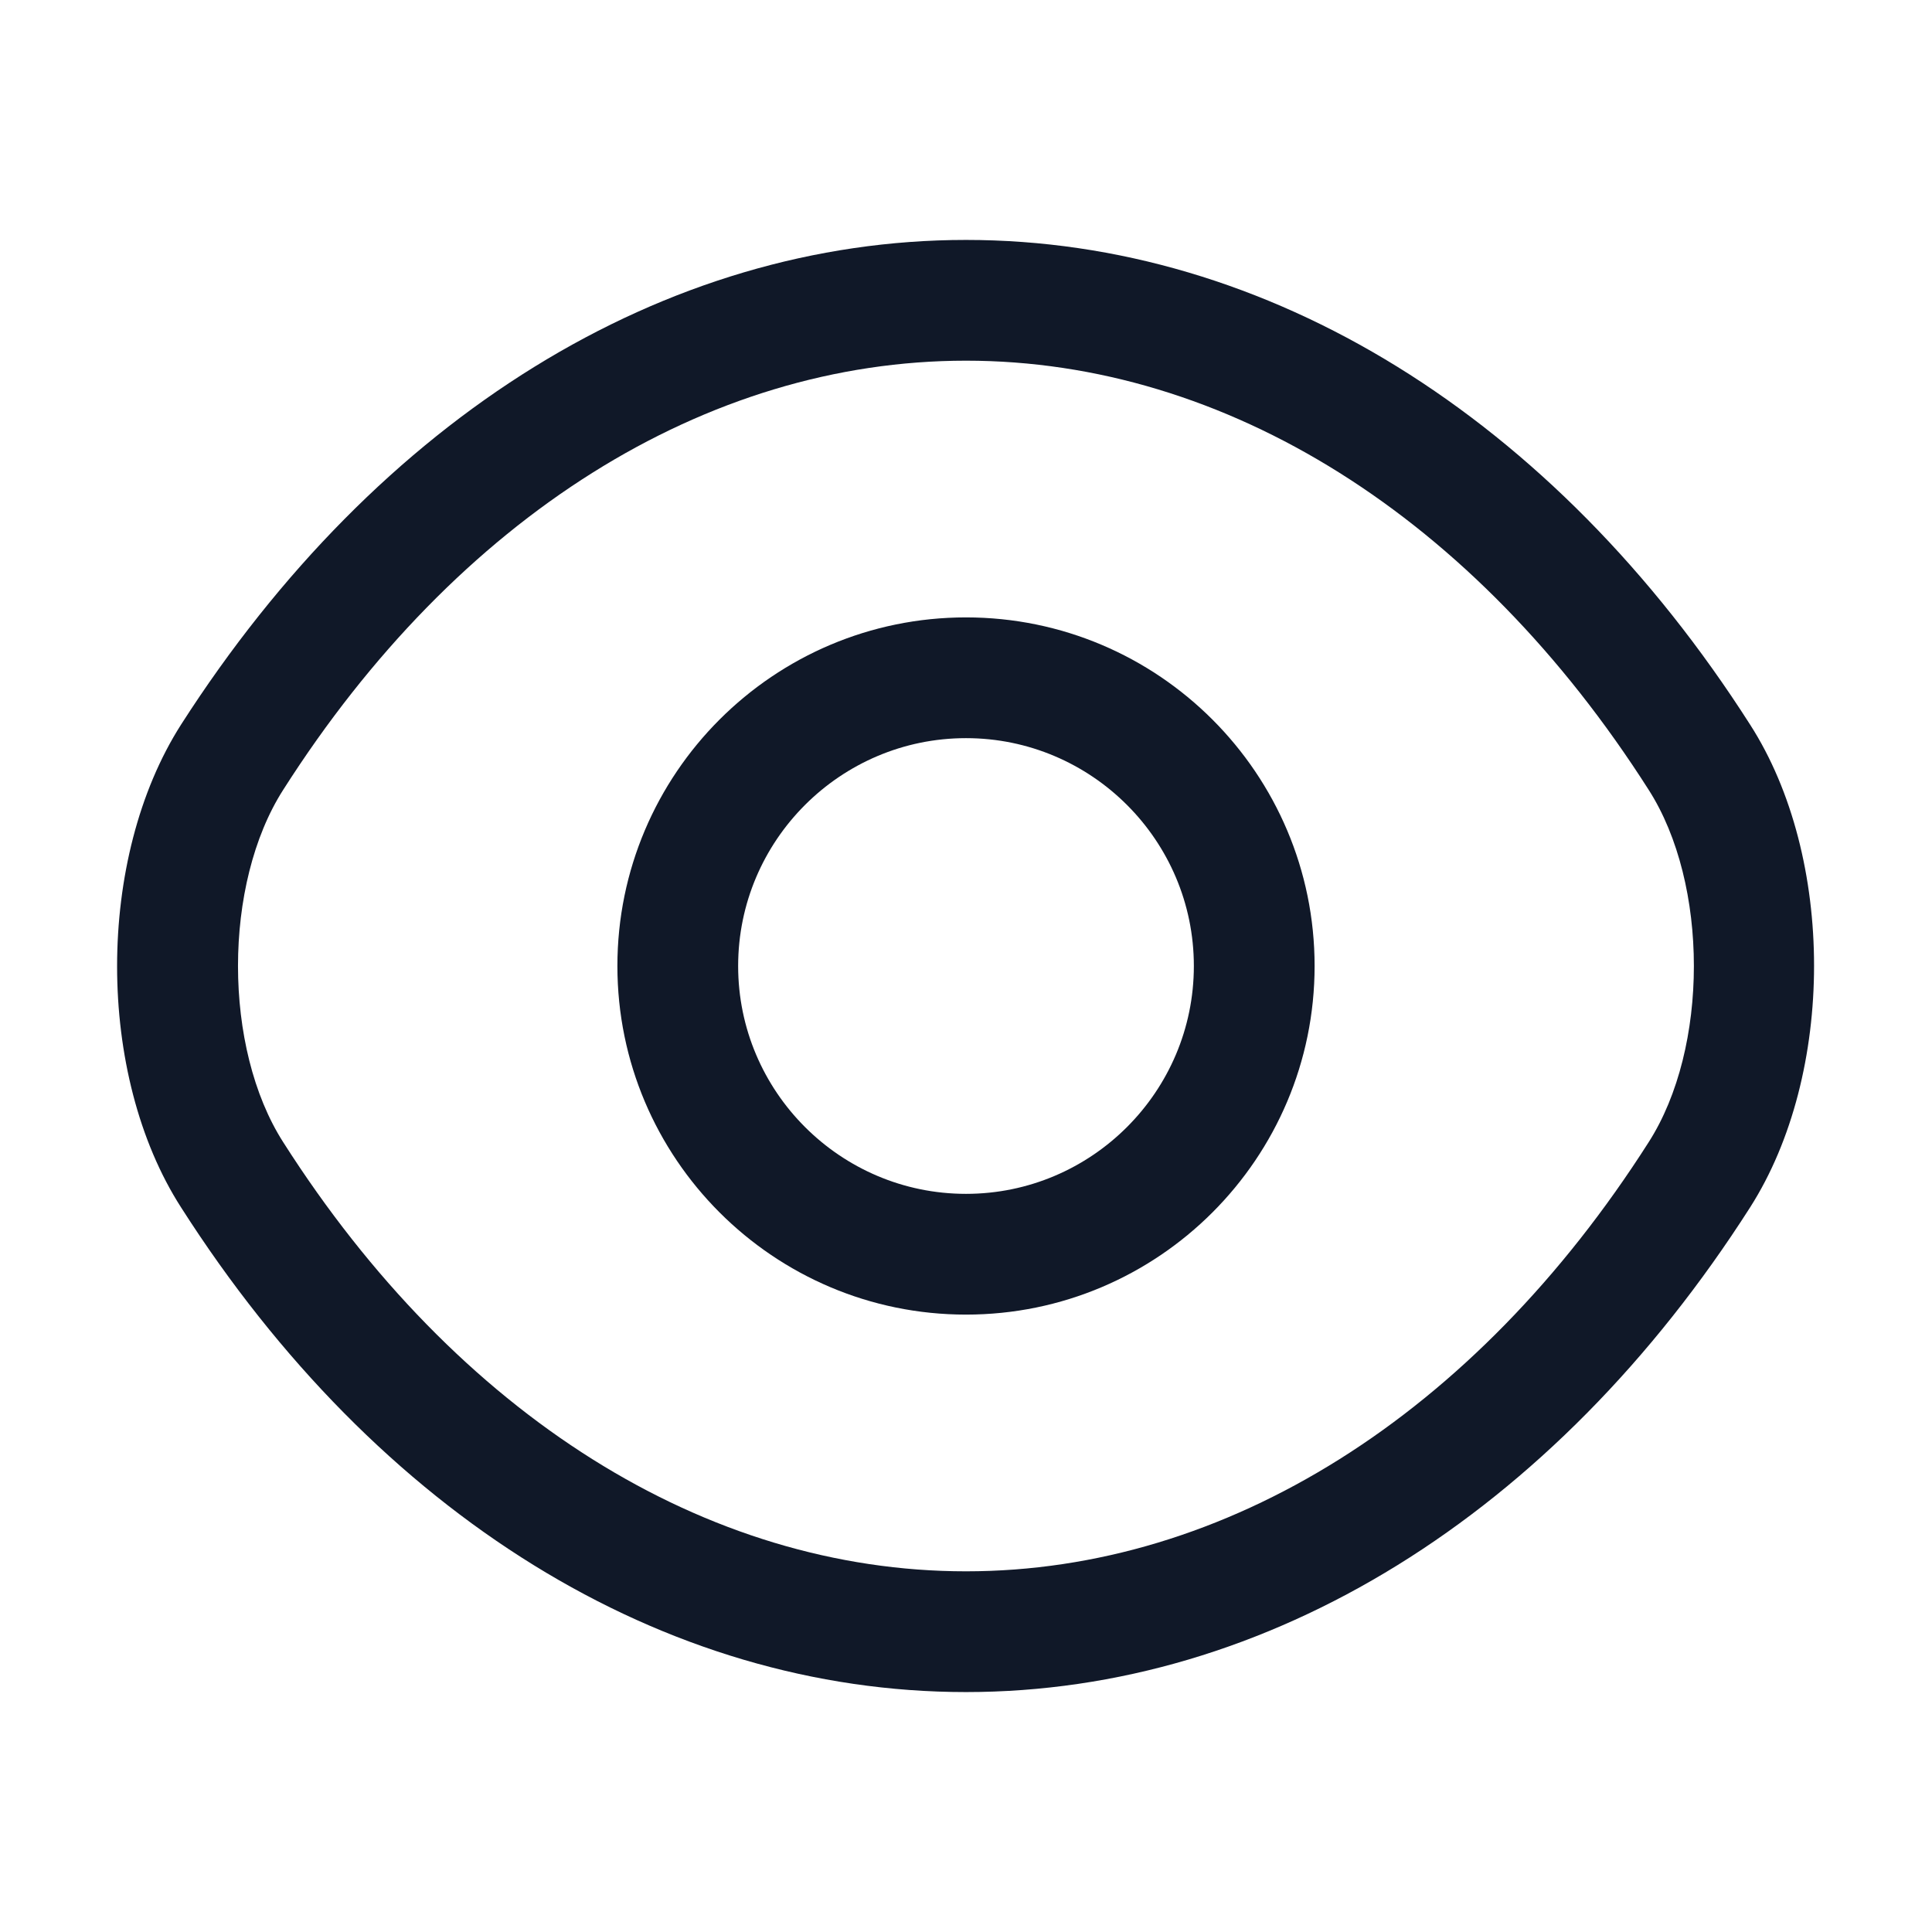<svg width="24" height="24"  viewBox="0 0 16 16" fill="none" xmlns="http://www.w3.org/2000/svg">
<path d="M8 10.887C6.407 10.887 5.113 9.593 5.113 8C5.113 6.407 6.407 5.113 8 5.113C9.593 5.113 10.887 6.407 10.887 8C10.887 9.593 9.593 10.887 8 10.887ZM8 6.113C6.96 6.113 6.113 6.96 6.113 8C6.113 9.04 6.96 9.887 8 9.887C9.04 9.887 9.887 9.04 9.887 8C9.887 6.96 9.04 6.113 8 6.113Z" fill="#101828"/>
<path d="M8 14.013C5.493 14.013 3.126 12.547 1.5 10C0.793 8.9 0.793 7.107 1.5 6C3.133 3.453 5.5 1.987 8 1.987C10.5 1.987 12.866 3.453 14.493 6C15.2 7.1 15.2 8.893 14.493 10C12.866 12.547 10.5 14.013 8 14.013ZM8 2.987C5.846 2.987 3.786 4.28 2.346 6.54C1.846 7.32 1.846 8.68 2.346 9.46C3.786 11.72 5.846 13.013 8 13.013C10.153 13.013 12.213 11.72 13.653 9.46C14.153 8.68 14.153 7.32 13.653 6.54C12.213 4.28 10.153 2.987 8 2.987Z" fill="#101828"/>
</svg>
